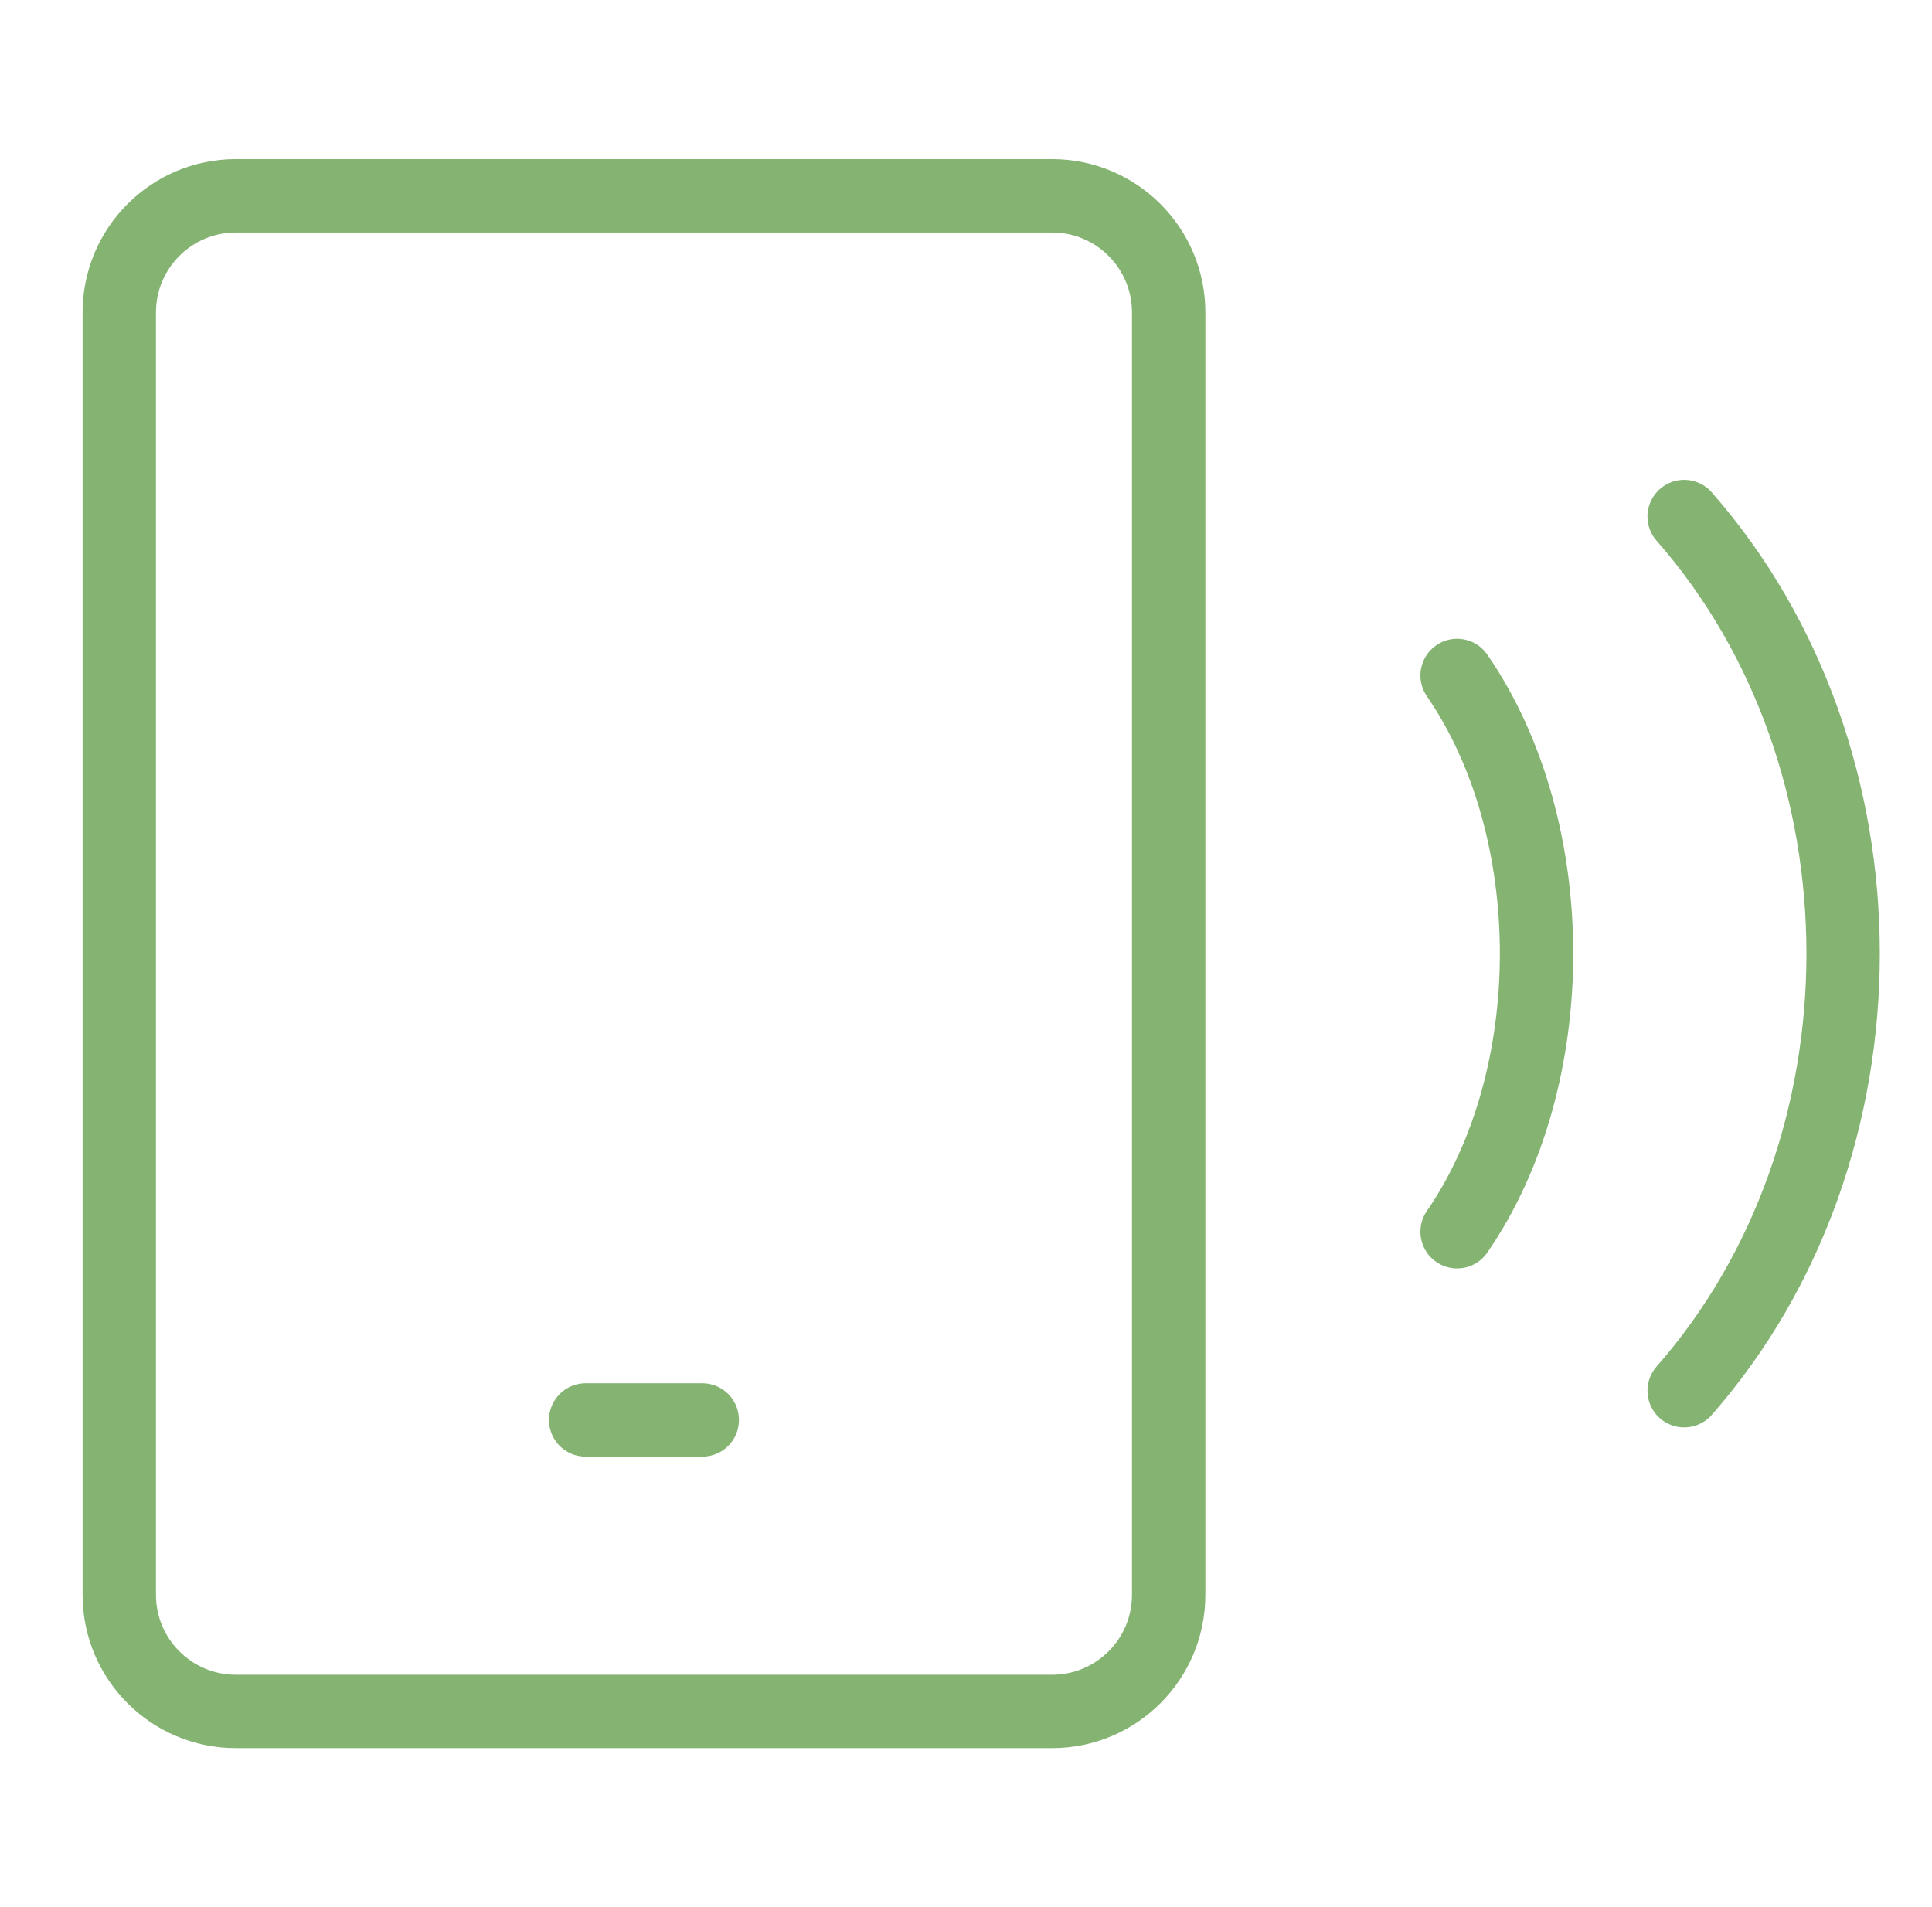 <svg width="79" height="78" viewBox="0 0 79 78" fill="none" xmlns="http://www.w3.org/2000/svg">
<path d="M43.02 8.009H9.645C7.012 8.009 4.877 10.143 4.877 12.777V65.222C4.877 67.855 7.012 69.99 9.645 69.99H43.02C45.653 69.99 47.787 67.855 47.787 65.222V12.777C47.787 10.143 45.653 8.009 43.02 8.009Z" stroke="#84B372" stroke-width="3" stroke-linecap="round" stroke-linejoin="round"/>
<path d="M23.947 58.07H28.715" stroke="#84B372" stroke-width="3" stroke-linecap="round" stroke-linejoin="round"/>
<path d="M68.866 21.125C77.533 30.997 77.533 47.003 68.866 56.875" stroke="#84B372" stroke-width="3" stroke-linecap="round" stroke-linejoin="round"/>
<path d="M59.581 27.624C63.913 33.906 63.913 44.092 59.581 50.374" stroke="#84B372" stroke-width="3" stroke-linecap="round" stroke-linejoin="round"/>
</svg>
